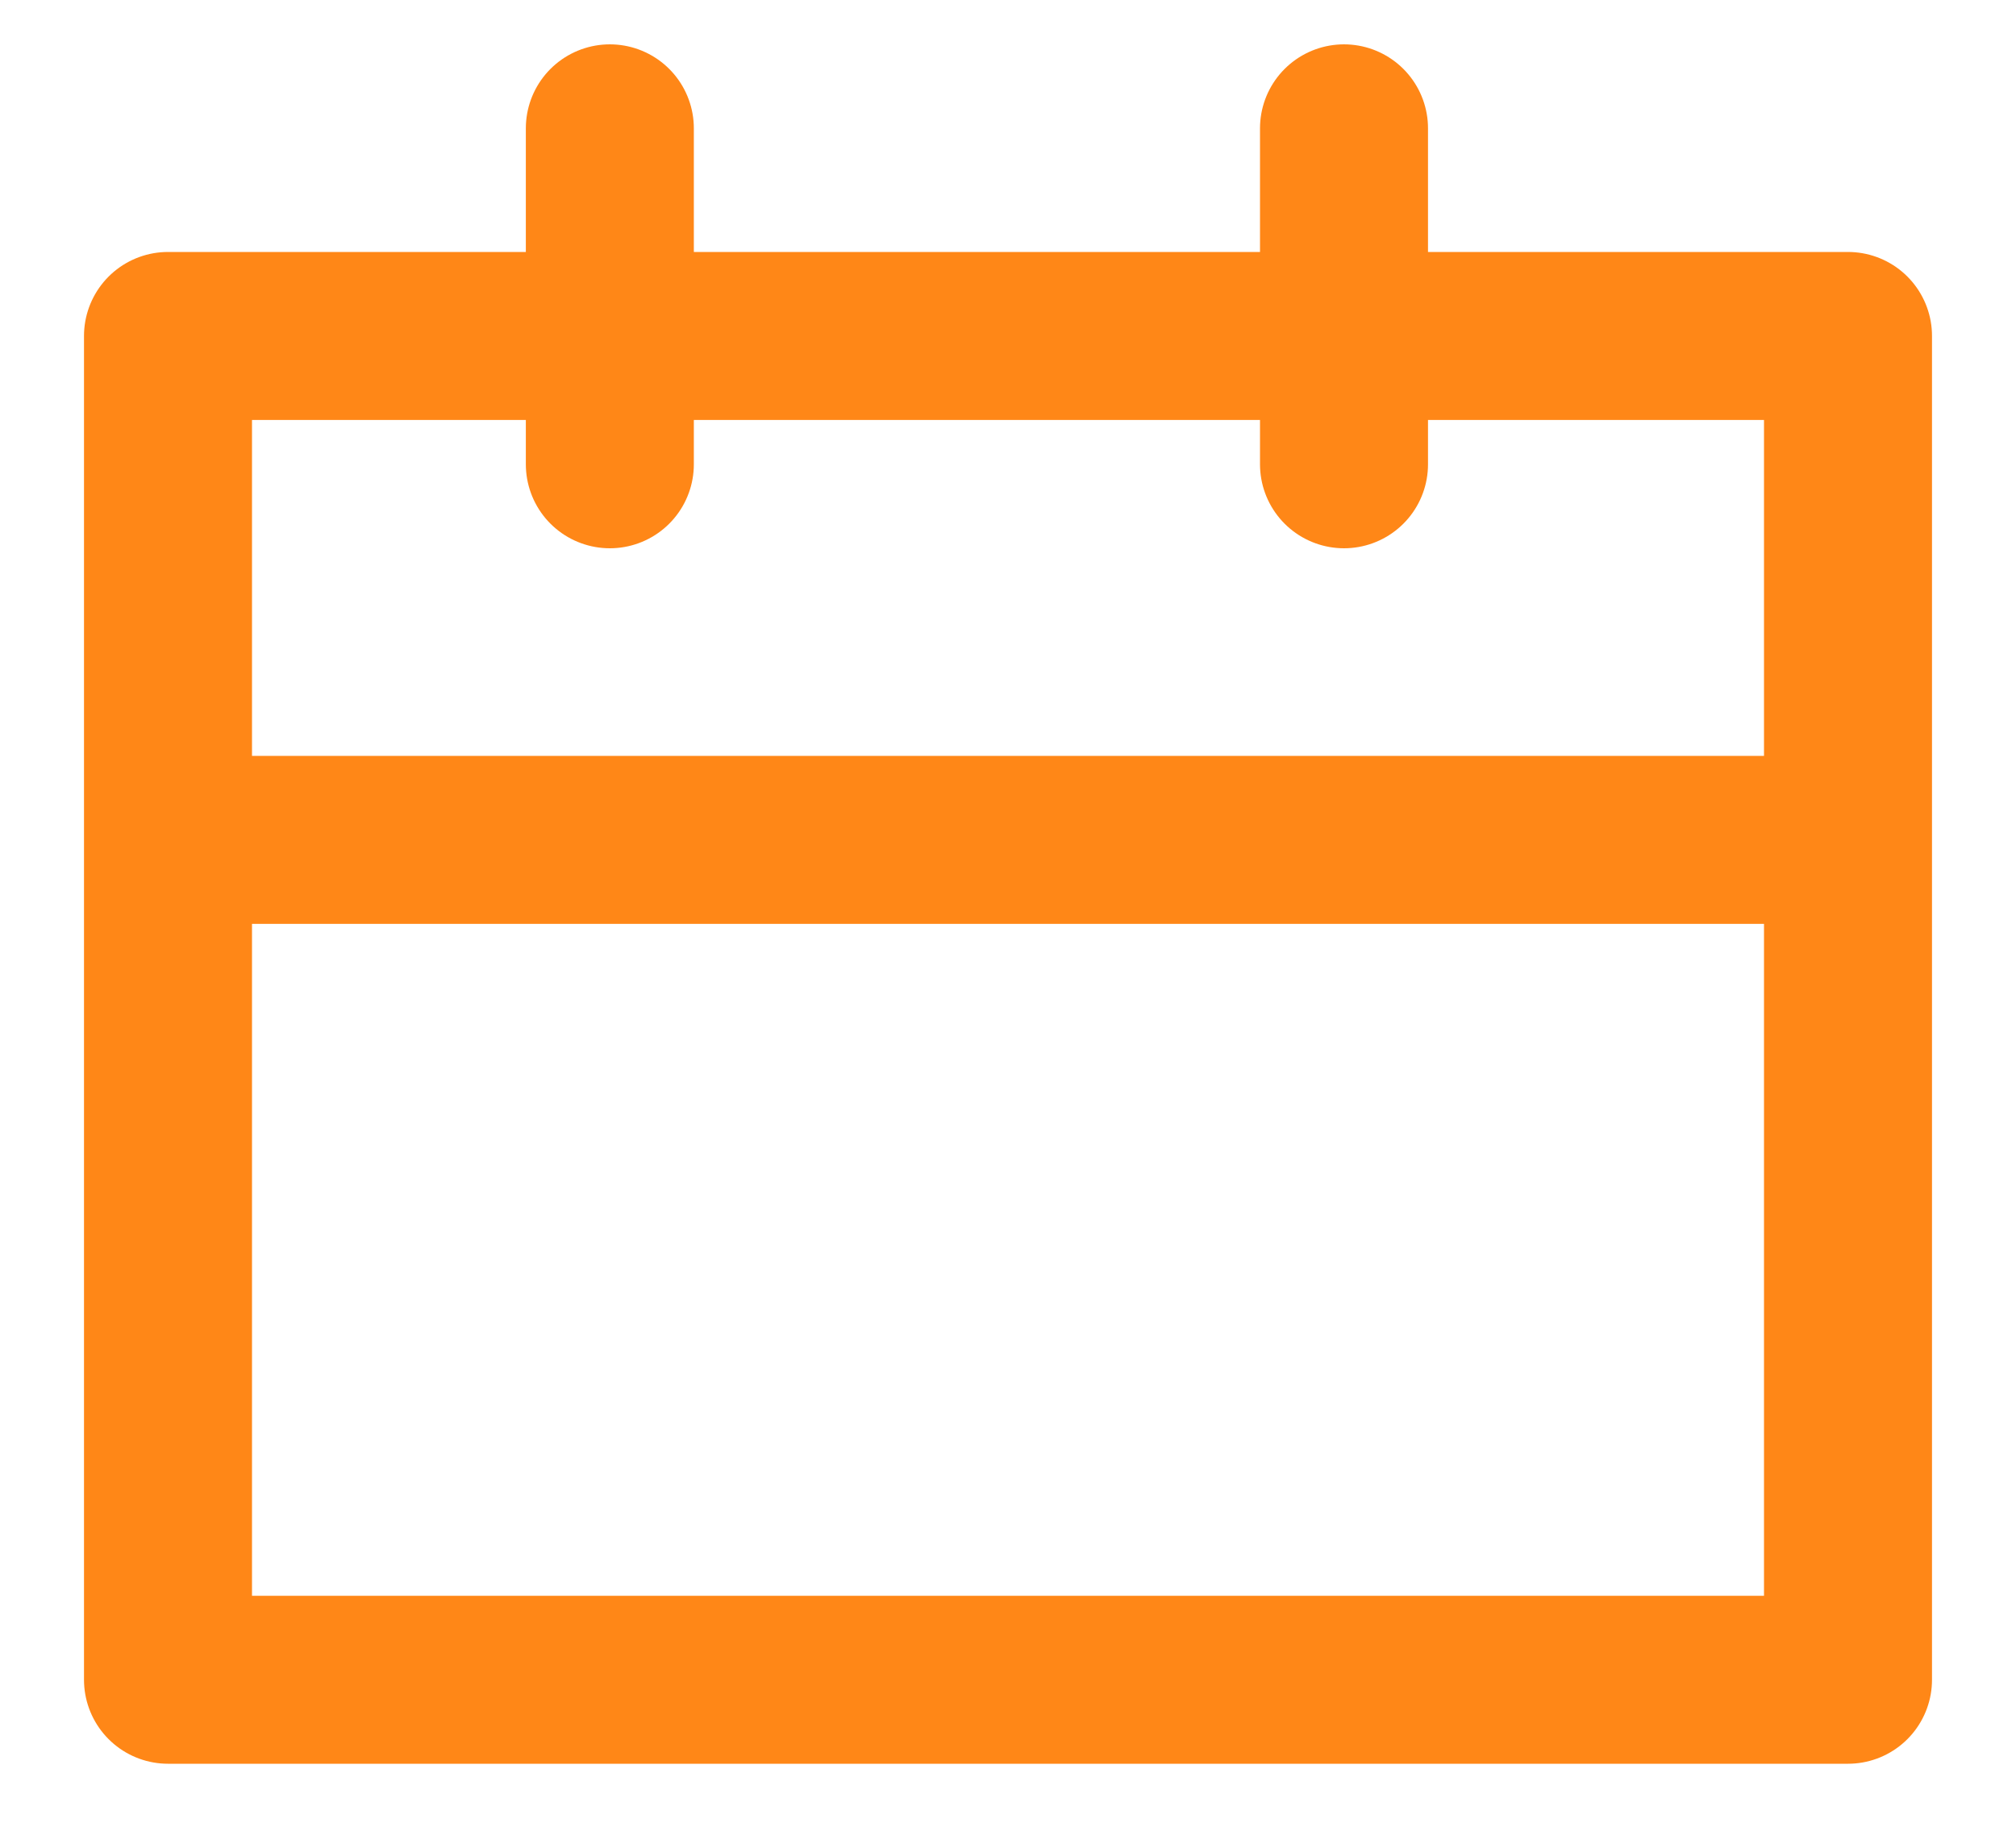 <?xml version="1.0" encoding="UTF-8"?>
<svg width="12px" height="11px" viewBox="0 0 12 11" version="1.1" xmlns="http://www.w3.org/2000/svg" xmlns:xlink="http://www.w3.org/1999/xlink">
    <!-- Generator: Sketch 59 (86127) - https://sketch.com -->
    <title>ic_calender@2x</title>
    <desc>Created with Sketch.</desc>
    <g id="简化版本" stroke="none" stroke-width="1" fill="none" fill-rule="evenodd">
        <g id="详情" transform="translate(-32, -339)" stroke="#FF8717">
            <g id="编组-2" transform="translate(17, 269)">
                <g id="编组-7" transform="translate(14, 43)">
                    <g id="ic_calender" transform="translate(2, 27)">
                        <rect id="矩形" stroke-linejoin="round" x="0" y="2" width="10" height="8"></rect>
                        <line x1="2.63" y1="0.764" x2="2.63" y2="2.764" id="路径-3" stroke-linecap="round"></line>
                        <line x1="7" y1="0.764" x2="7" y2="2.764" id="路径-3备份" stroke-linecap="round"></line>
                        <line x1="0.272" y1="5" x2="9.714" y2="5" id="路径-4"></line>
                    </g>
                </g>
            </g>
        </g>
    </g>
</svg>